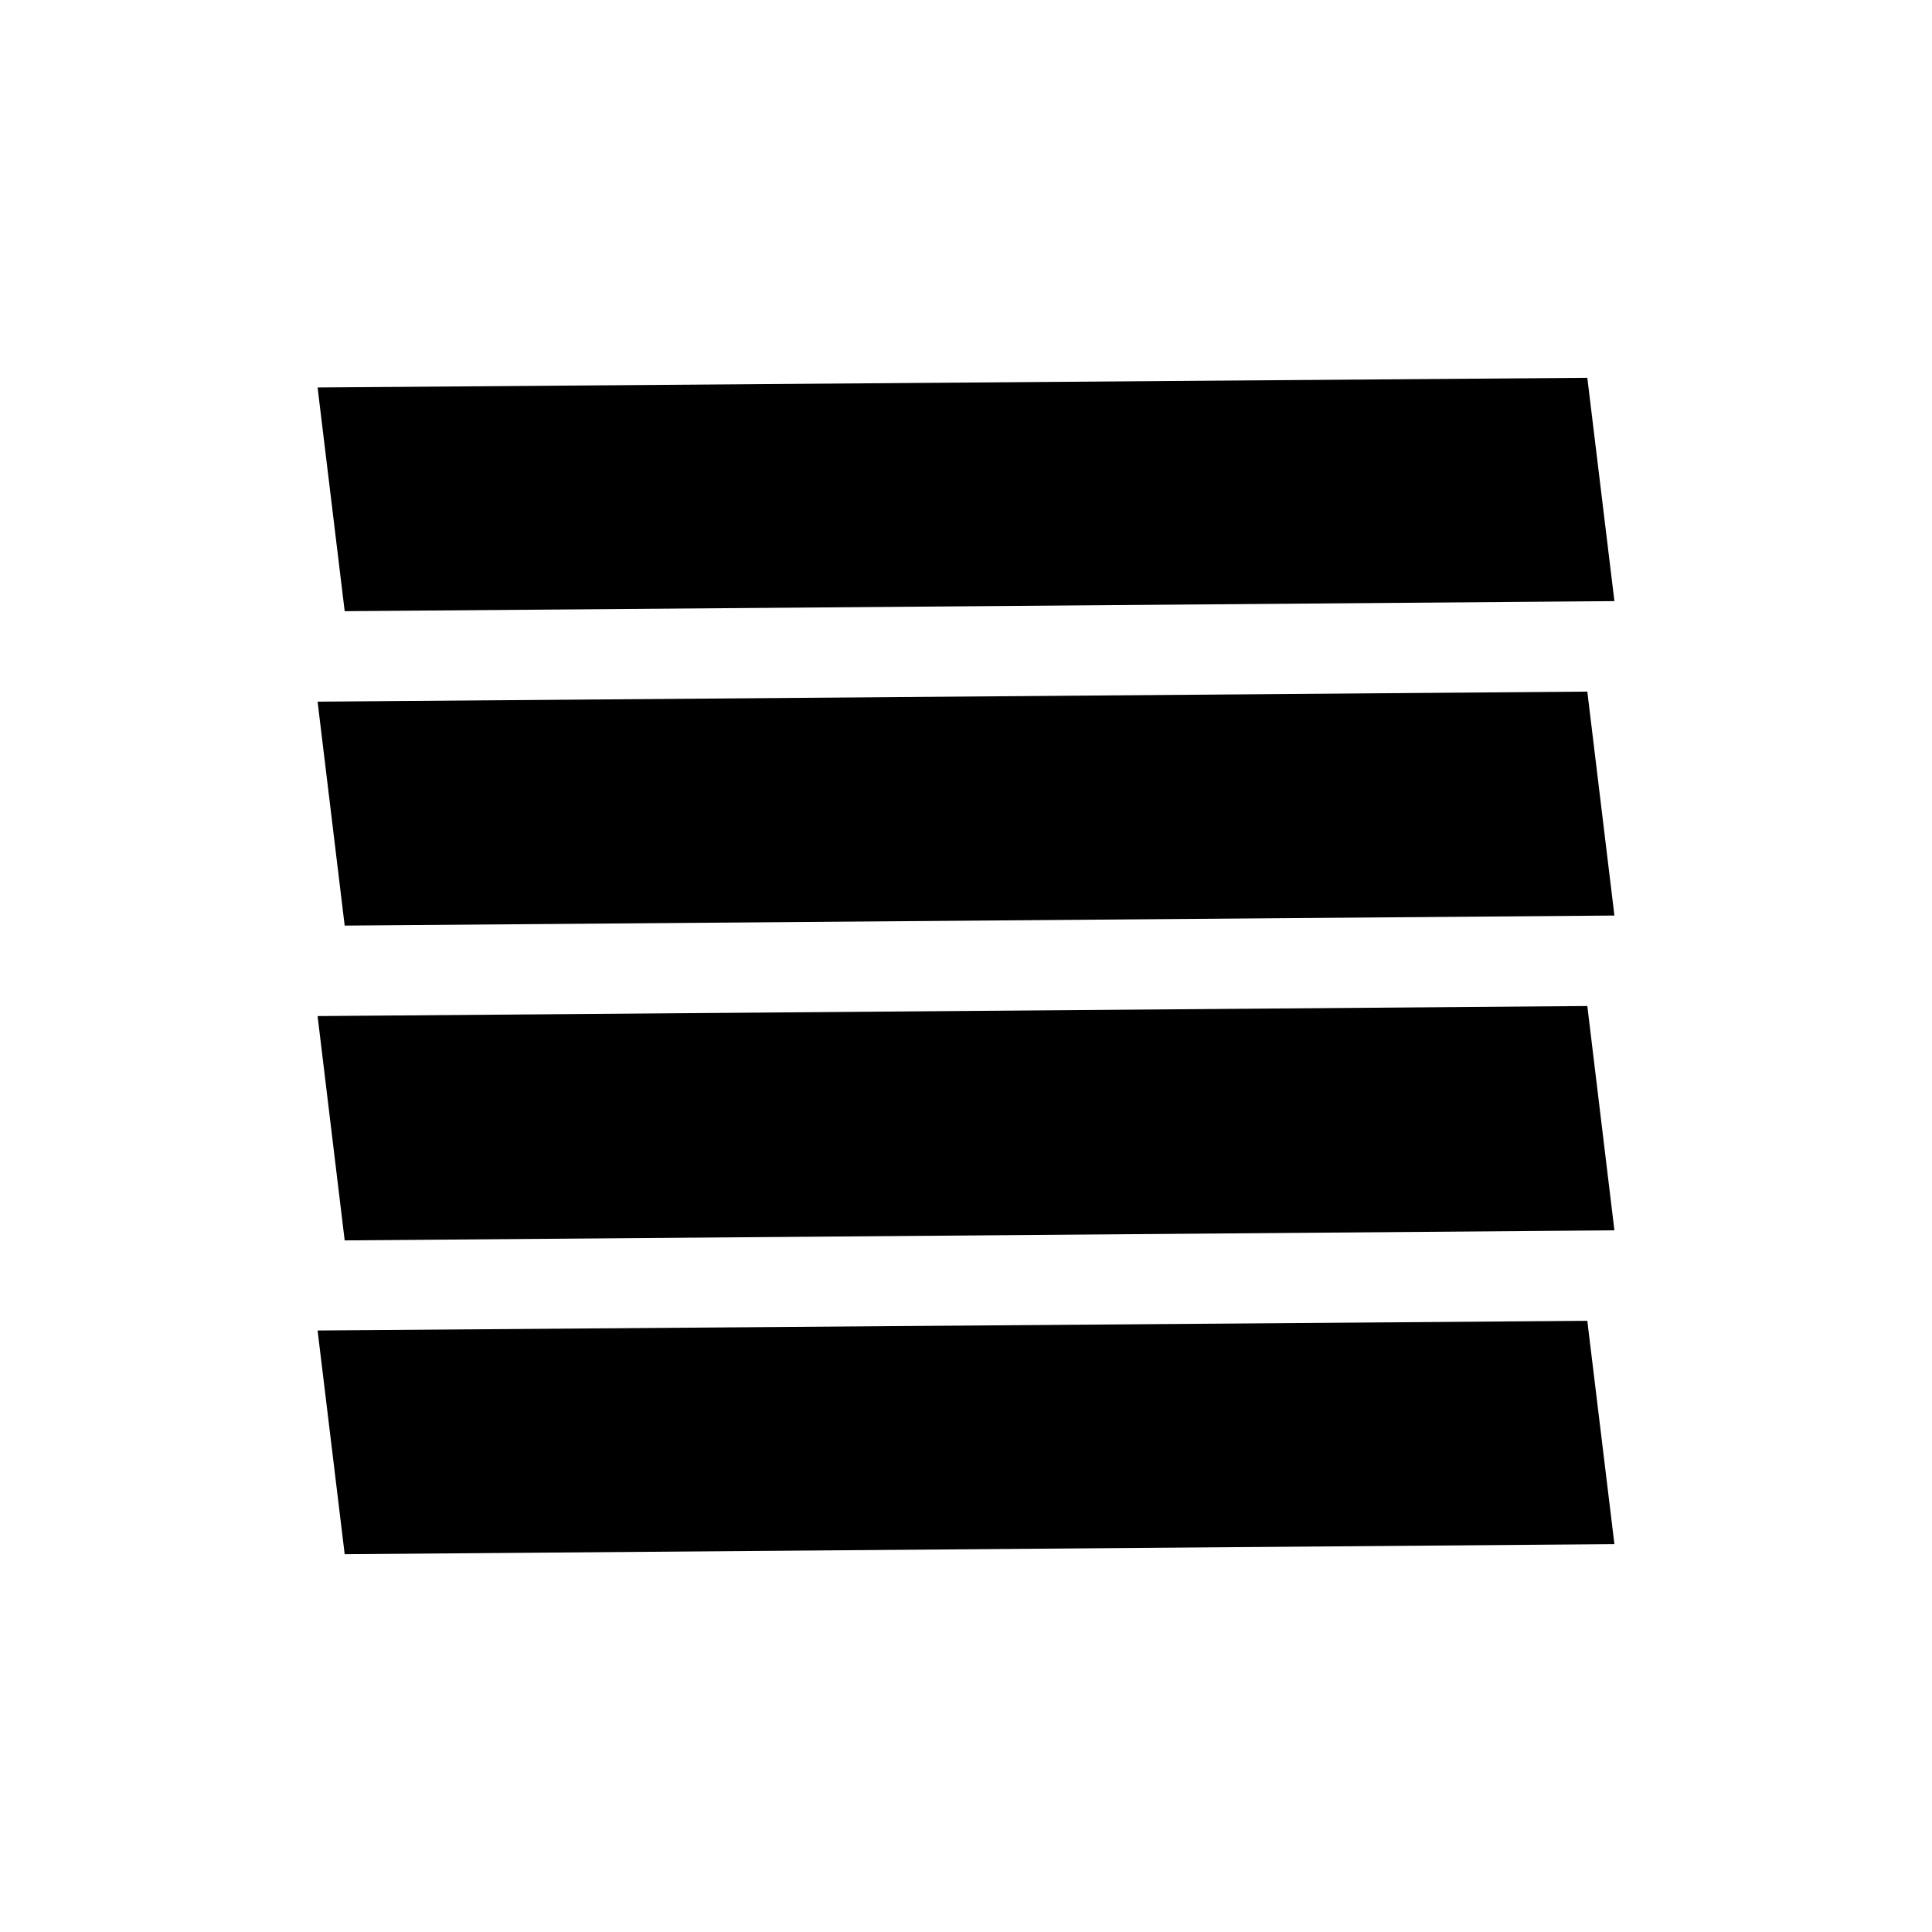 <svg xmlns="http://www.w3.org/2000/svg" height="20" viewBox="0 96 960 960" width="20"><path d="m171.271 712.346 630.921-5-13.463-111.462-630.921 5 13.463 111.462Zm0-156.422 630.921-5.001-13.463-111.269-630.921 5 13.463 111.27Zm0-156.23 630.921-5.001-13.463-110.962-630.921 4.808 13.463 111.155Zm617.458 485.035V253.808v644.384-13.463Zm-617.458-16.46 630.921-5.001-13.463-110.962-630.921 4.808 13.463 111.155Z"/></svg>